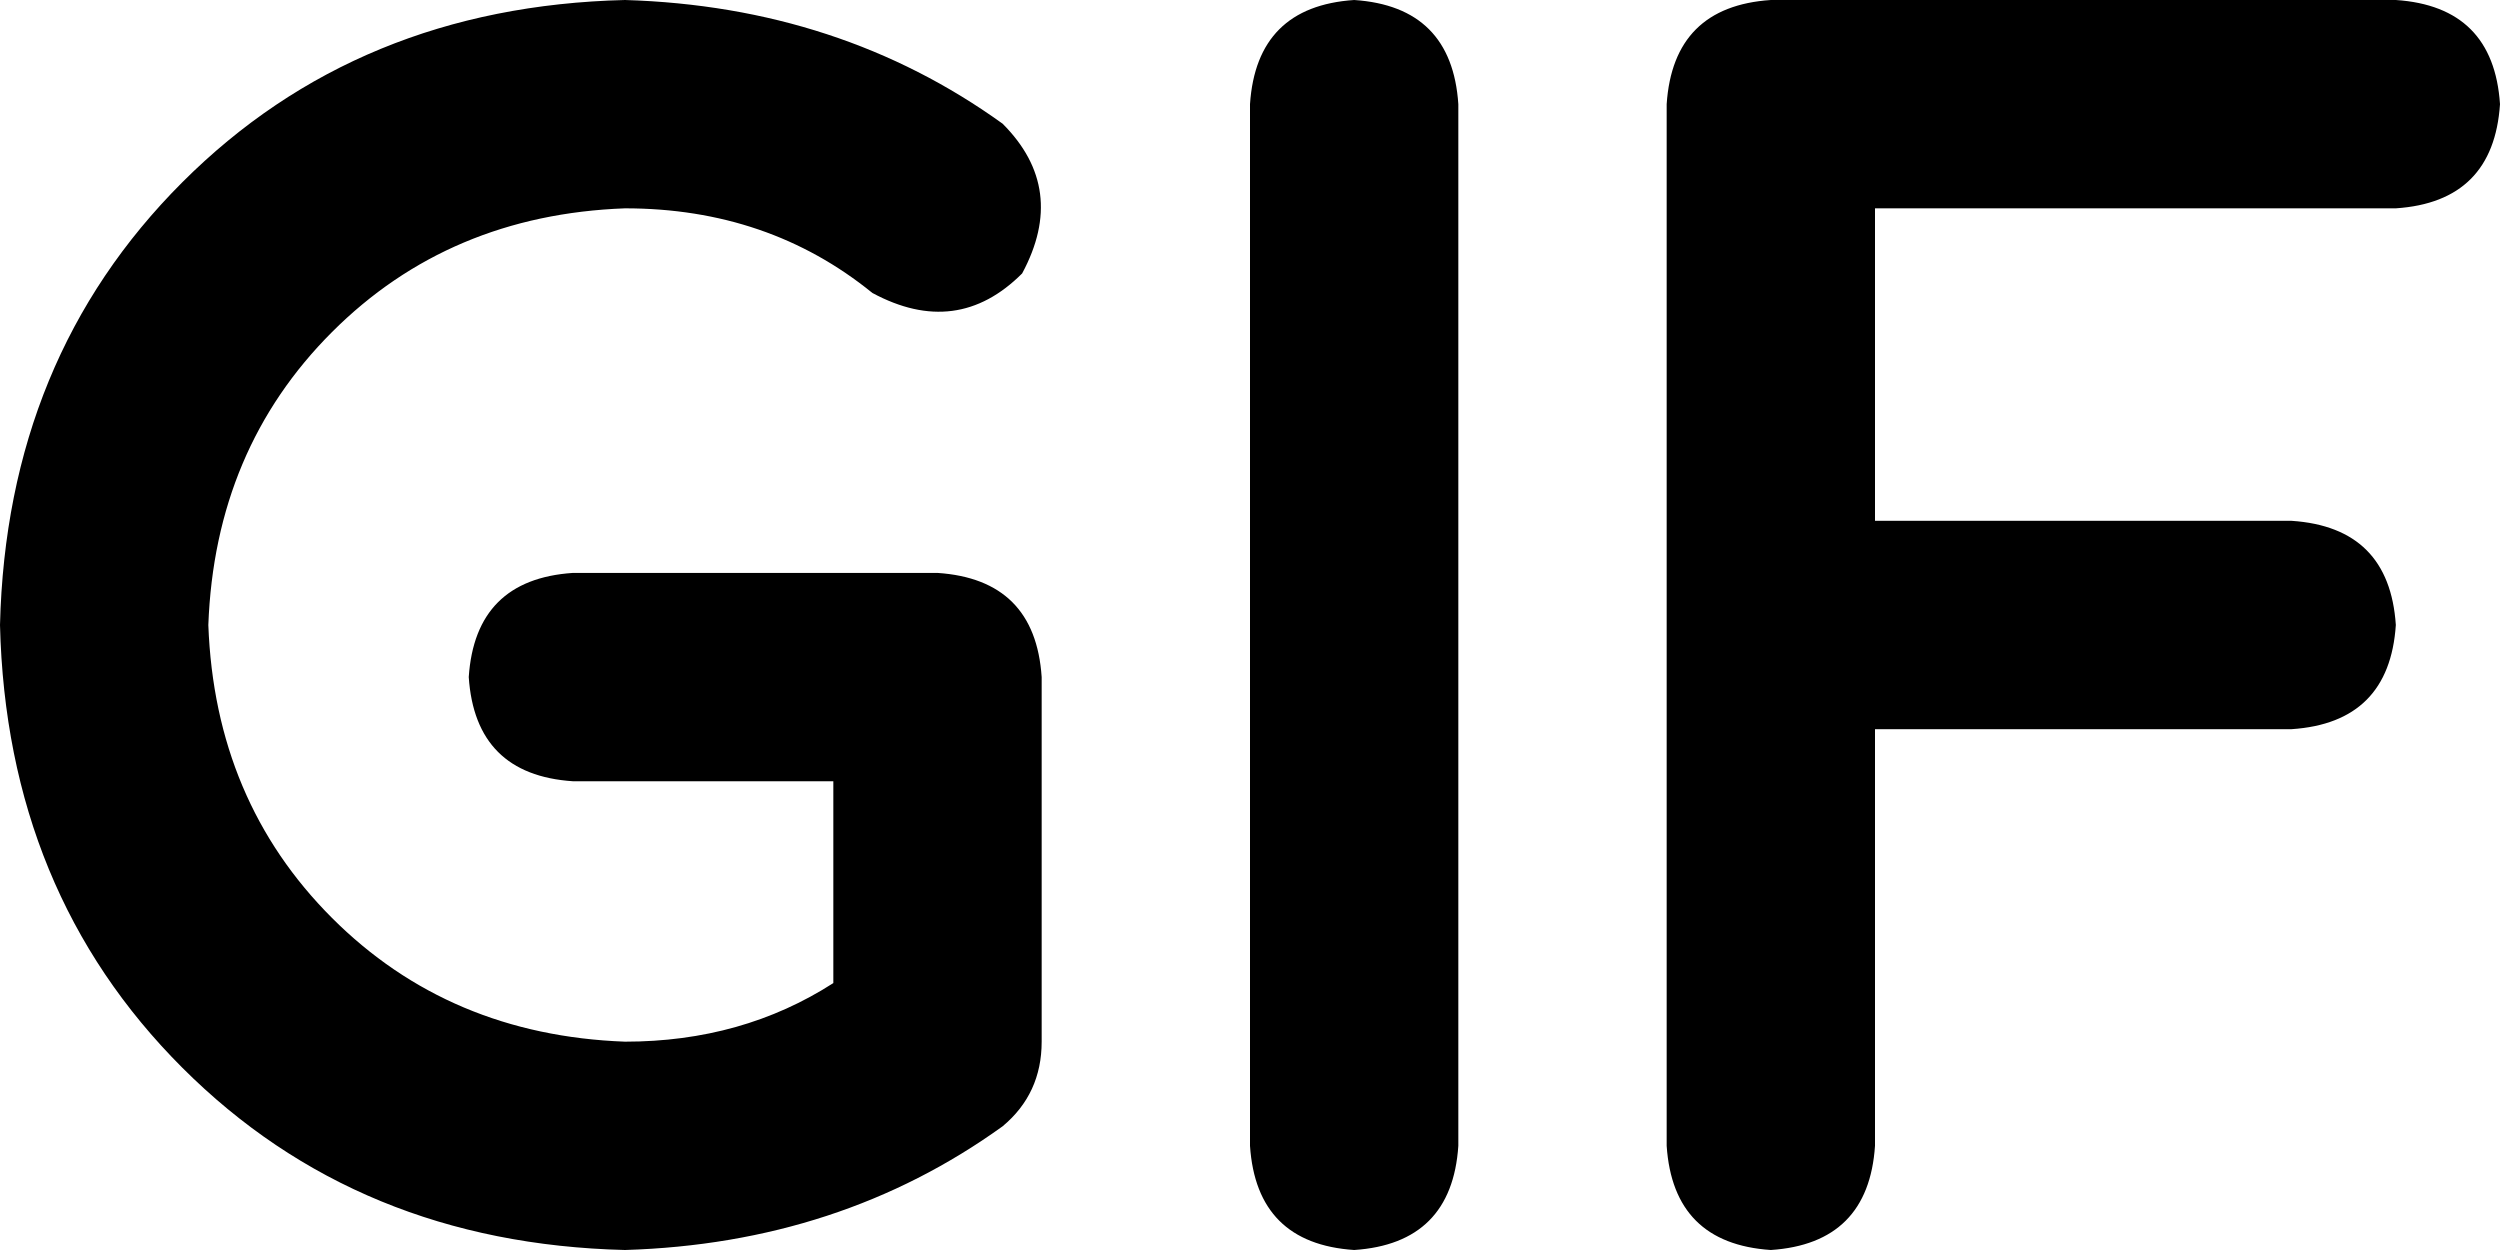 <svg xmlns="http://www.w3.org/2000/svg" viewBox="0 0 384 192">
    <path d="M 32 96 Q 33 69 51 51 L 51 51 Q 69 33 96 32 Q 118 32 134 45 Q 147 52 157 42 Q 164 29 154 19 Q 129 1 96 0 Q 55 1 28 28 Q 1 55 0 96 Q 1 137 28 164 Q 55 191 96 192 Q 129 191 154 173 Q 160 168 160 160 L 160 104 Q 159 89 144 88 L 88 88 Q 73 89 72 104 Q 73 119 88 120 L 128 120 L 128 151 Q 114 160 96 160 Q 69 159 51 141 Q 33 123 32 96 L 32 96 Z M 224 16 Q 223 1 208 0 Q 193 1 192 16 L 192 176 Q 193 191 208 192 Q 223 191 224 176 L 224 16 L 224 16 Z M 272 0 Q 257 1 256 16 L 256 96 L 256 176 Q 257 191 272 192 Q 287 191 288 176 L 288 112 L 352 112 Q 367 111 368 96 Q 367 81 352 80 L 288 80 L 288 32 L 368 32 Q 383 31 384 16 Q 383 1 368 0 L 272 0 L 272 0 Z"/>
</svg>
